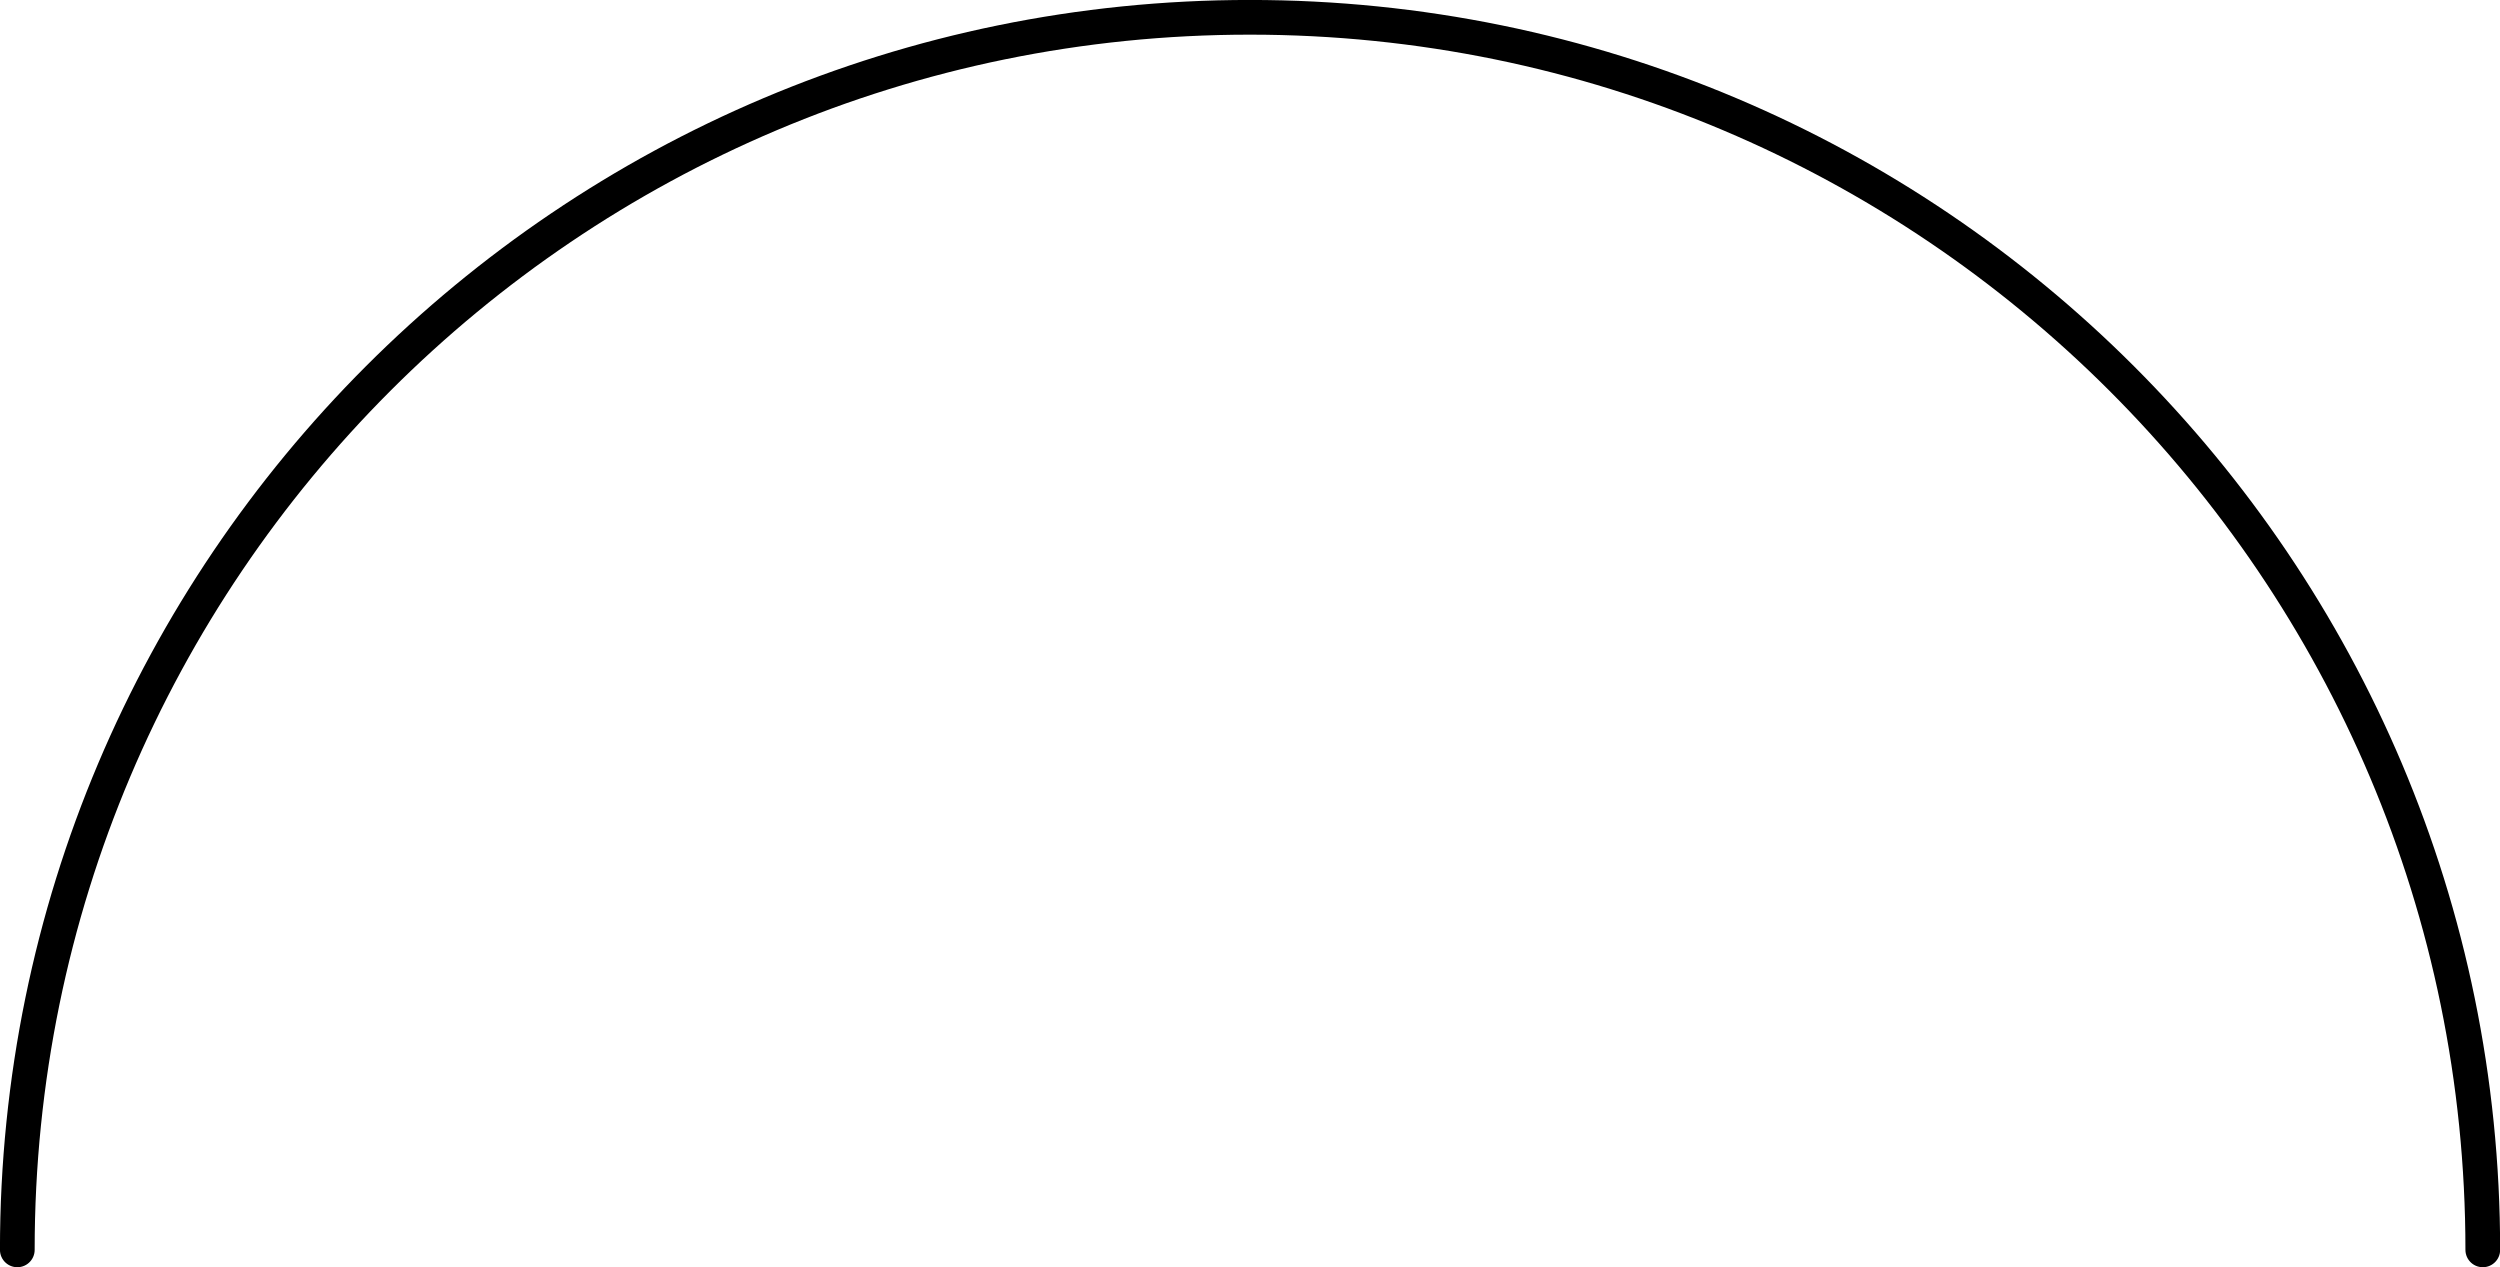 <?xml version="1.0" encoding="UTF-8" standalone="no"?>
<svg
   xmlns:dc="http://purl.org/dc/elements/1.1/"
   xmlns:cc="http://creativecommons.org/ns#"
   xmlns:rdf="http://www.w3.org/1999/02/22-rdf-syntax-ns#"
   xmlns:svg="http://www.w3.org/2000/svg"
   xmlns="http://www.w3.org/2000/svg"
   xmlns:sodipodi="http://sodipodi.sourceforge.net/DTD/sodipodi-0.dtd"
   xmlns:inkscape="http://www.inkscape.org/namespaces/inkscape"
   sodipodi:docname="cap.pdf"
   id="svg12"
   version="1.2"
   viewBox="0 0 28.745 14.572"
   height="14.572pt"
   width="28.745pt">
  <sodipodi:namedview
     id="namedview14"
     inkscape:window-height="480"
     inkscape:window-width="640"
     inkscape:pageshadow="2"
     inkscape:pageopacity="0"
     guidetolerance="10"
     gridtolerance="10"
     objecttolerance="10"
     borderopacity="1"
     bordercolor="#666666"
     pagecolor="#ffffff" />
  <defs
     id="defs5">
    <clipPath
       id="clip1">
      <path
         id="path2"
         d="M 0 0 L 28.746 0 L 28.746 14.57 L 0 14.57 Z M 0 0 " />
    </clipPath>
  </defs>
  <g
     id="surface2">
    <g
       id="g9"
       clip-rule="nonzero"
       clip-path="url(#clip1)">
      <path
         id="path7"
         transform="matrix(1,0,0,-1,0.199,-13.974)"
         d="M 0 -28.345 C 0 -20.521 6.344 -14.173 14.172 -14.173 C 22 -14.173 28.348 -20.521 28.348 -28.345 "
         style="fill:none;stroke-width:0.399;stroke-linecap:round;stroke-linejoin:round;stroke:rgb(0%,0%,0%);stroke-opacity:1;stroke-miterlimit:10;" />
    </g>
  </g>
</svg>
